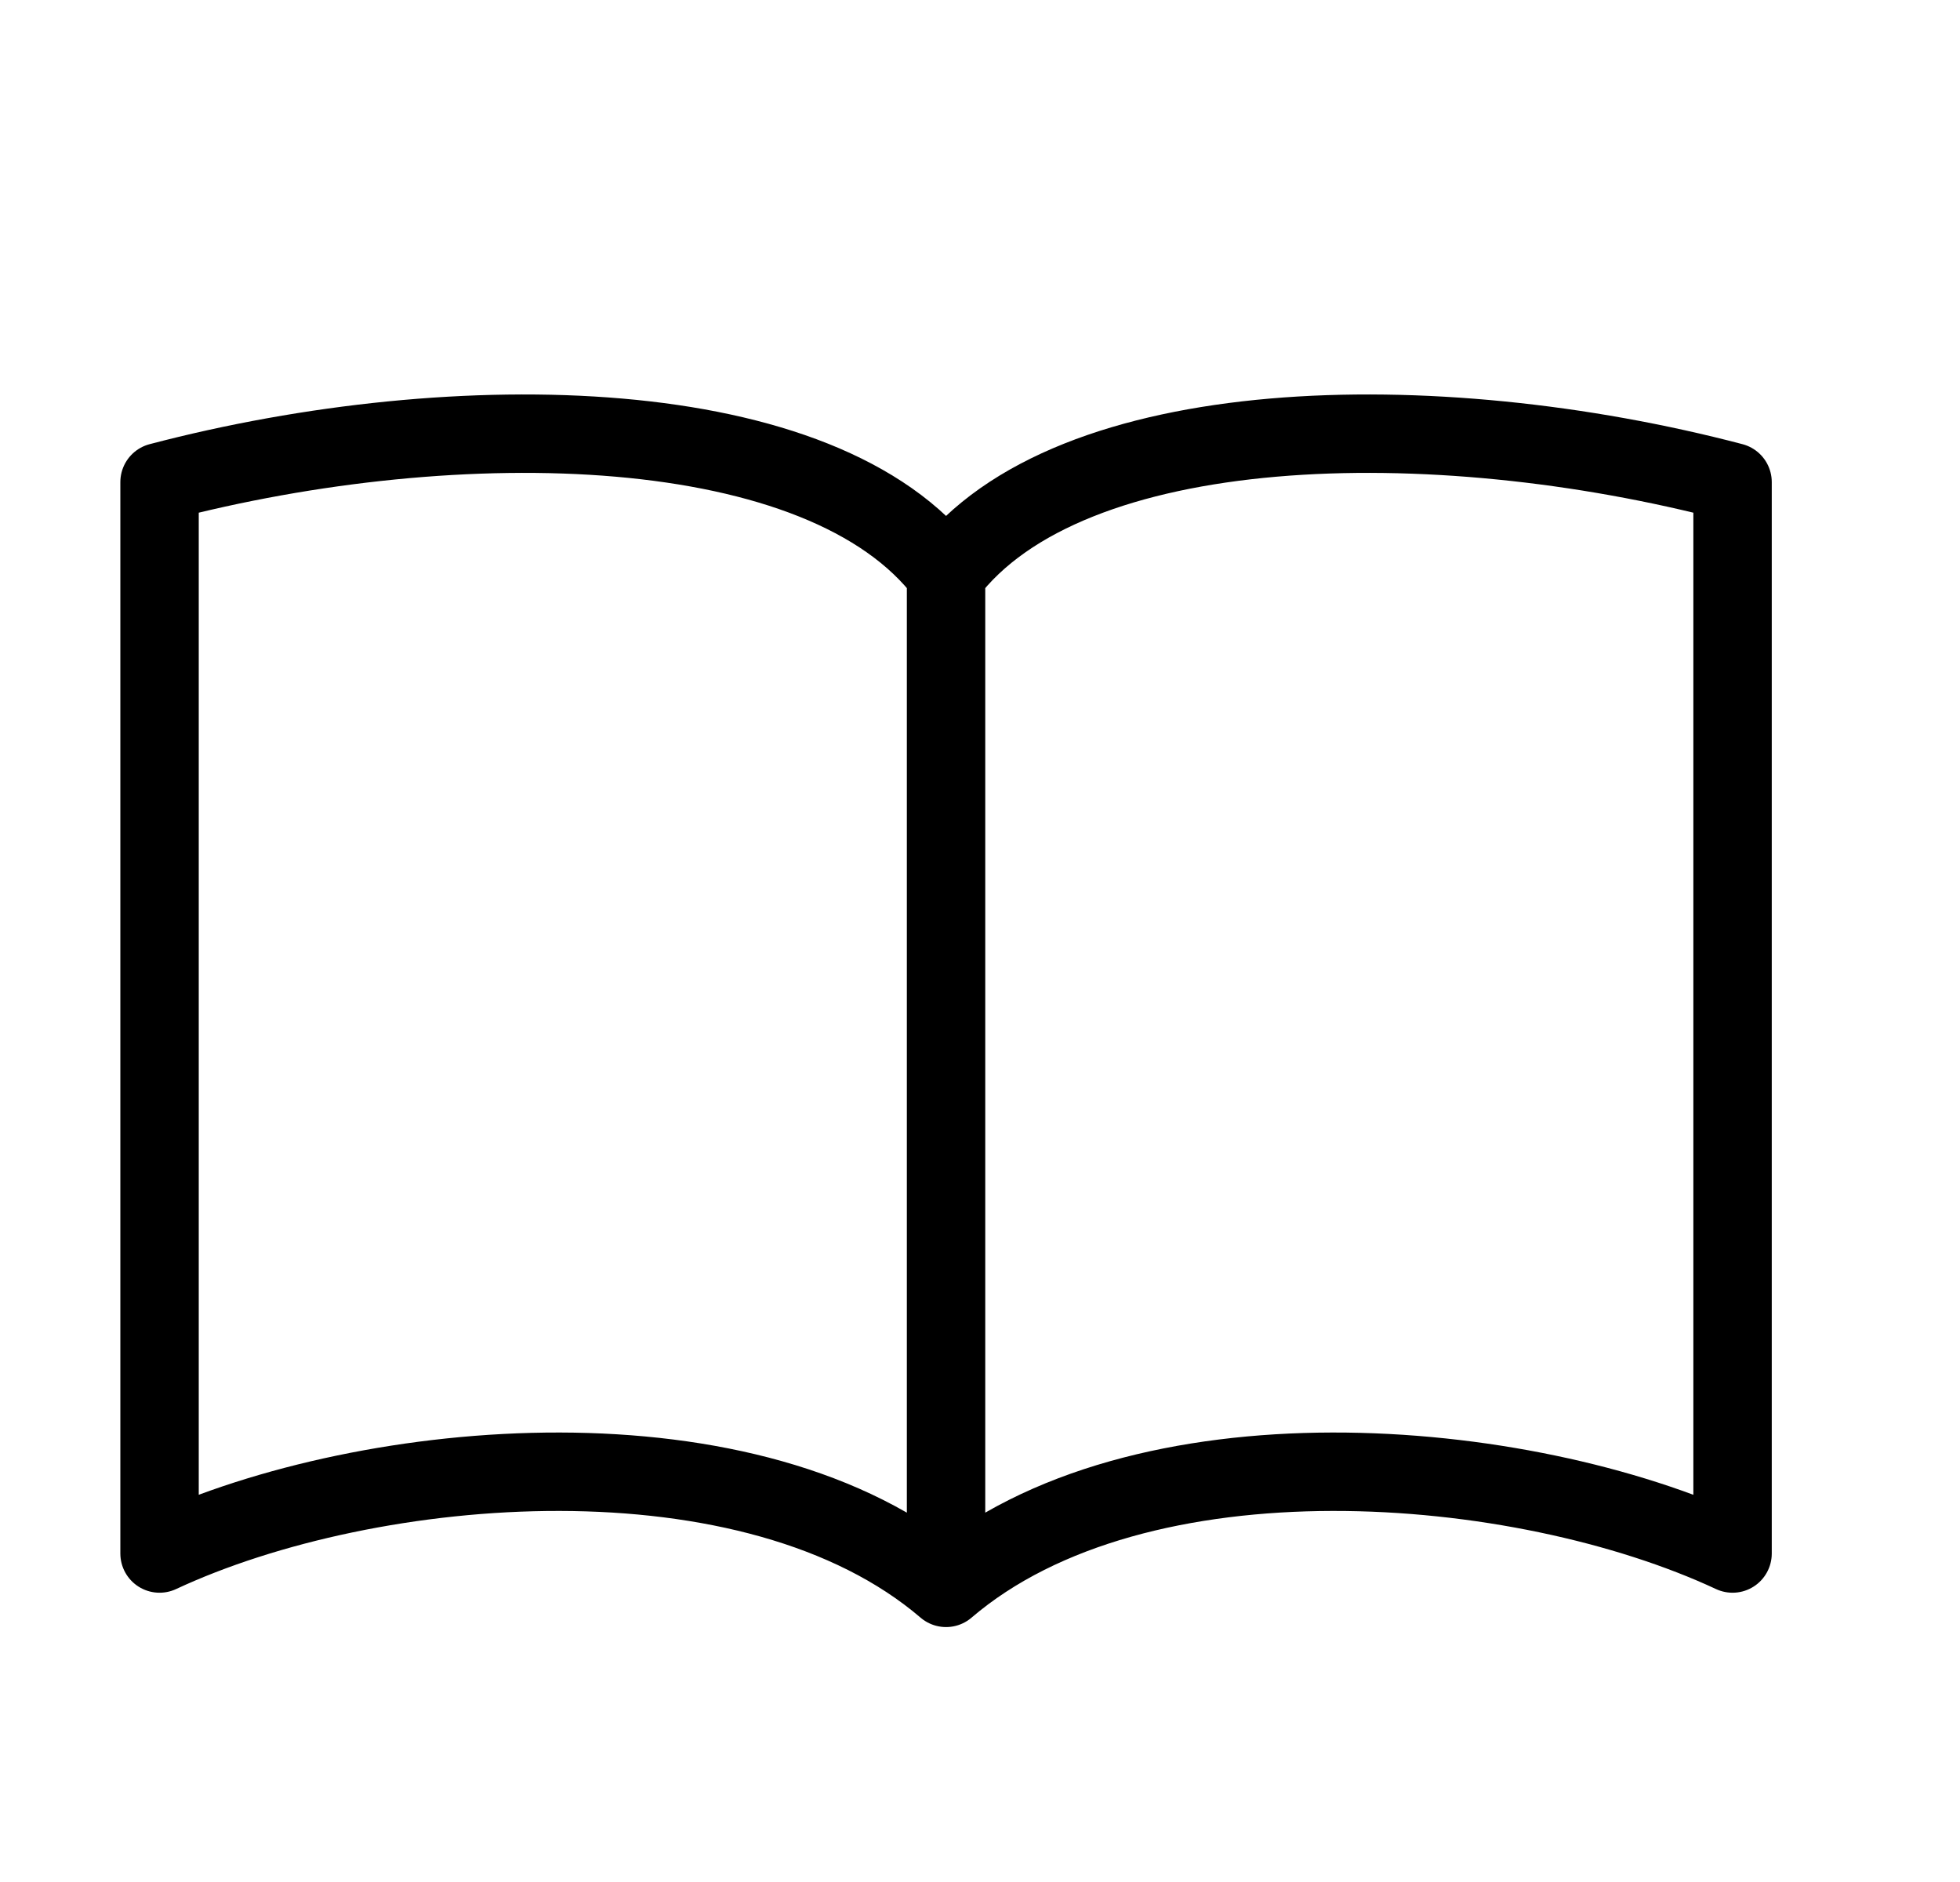 <svg width="25" height="24" viewBox="0 0 25 24" fill="none" xmlns="http://www.w3.org/2000/svg">
<path d="M12.067 7.323C10.504 5.246 5.851 5.146 2.035 6.148V19.811C4.738 18.55 9.607 18.145 12.067 20.249M12.067 7.323V20.249M12.067 7.323C13.631 5.246 18.283 5.146 22.099 6.148V19.811C19.396 18.55 14.527 18.145 12.067 20.249" stroke="black" stroke-linecap="round" stroke-linejoin="round"/>
</svg>
